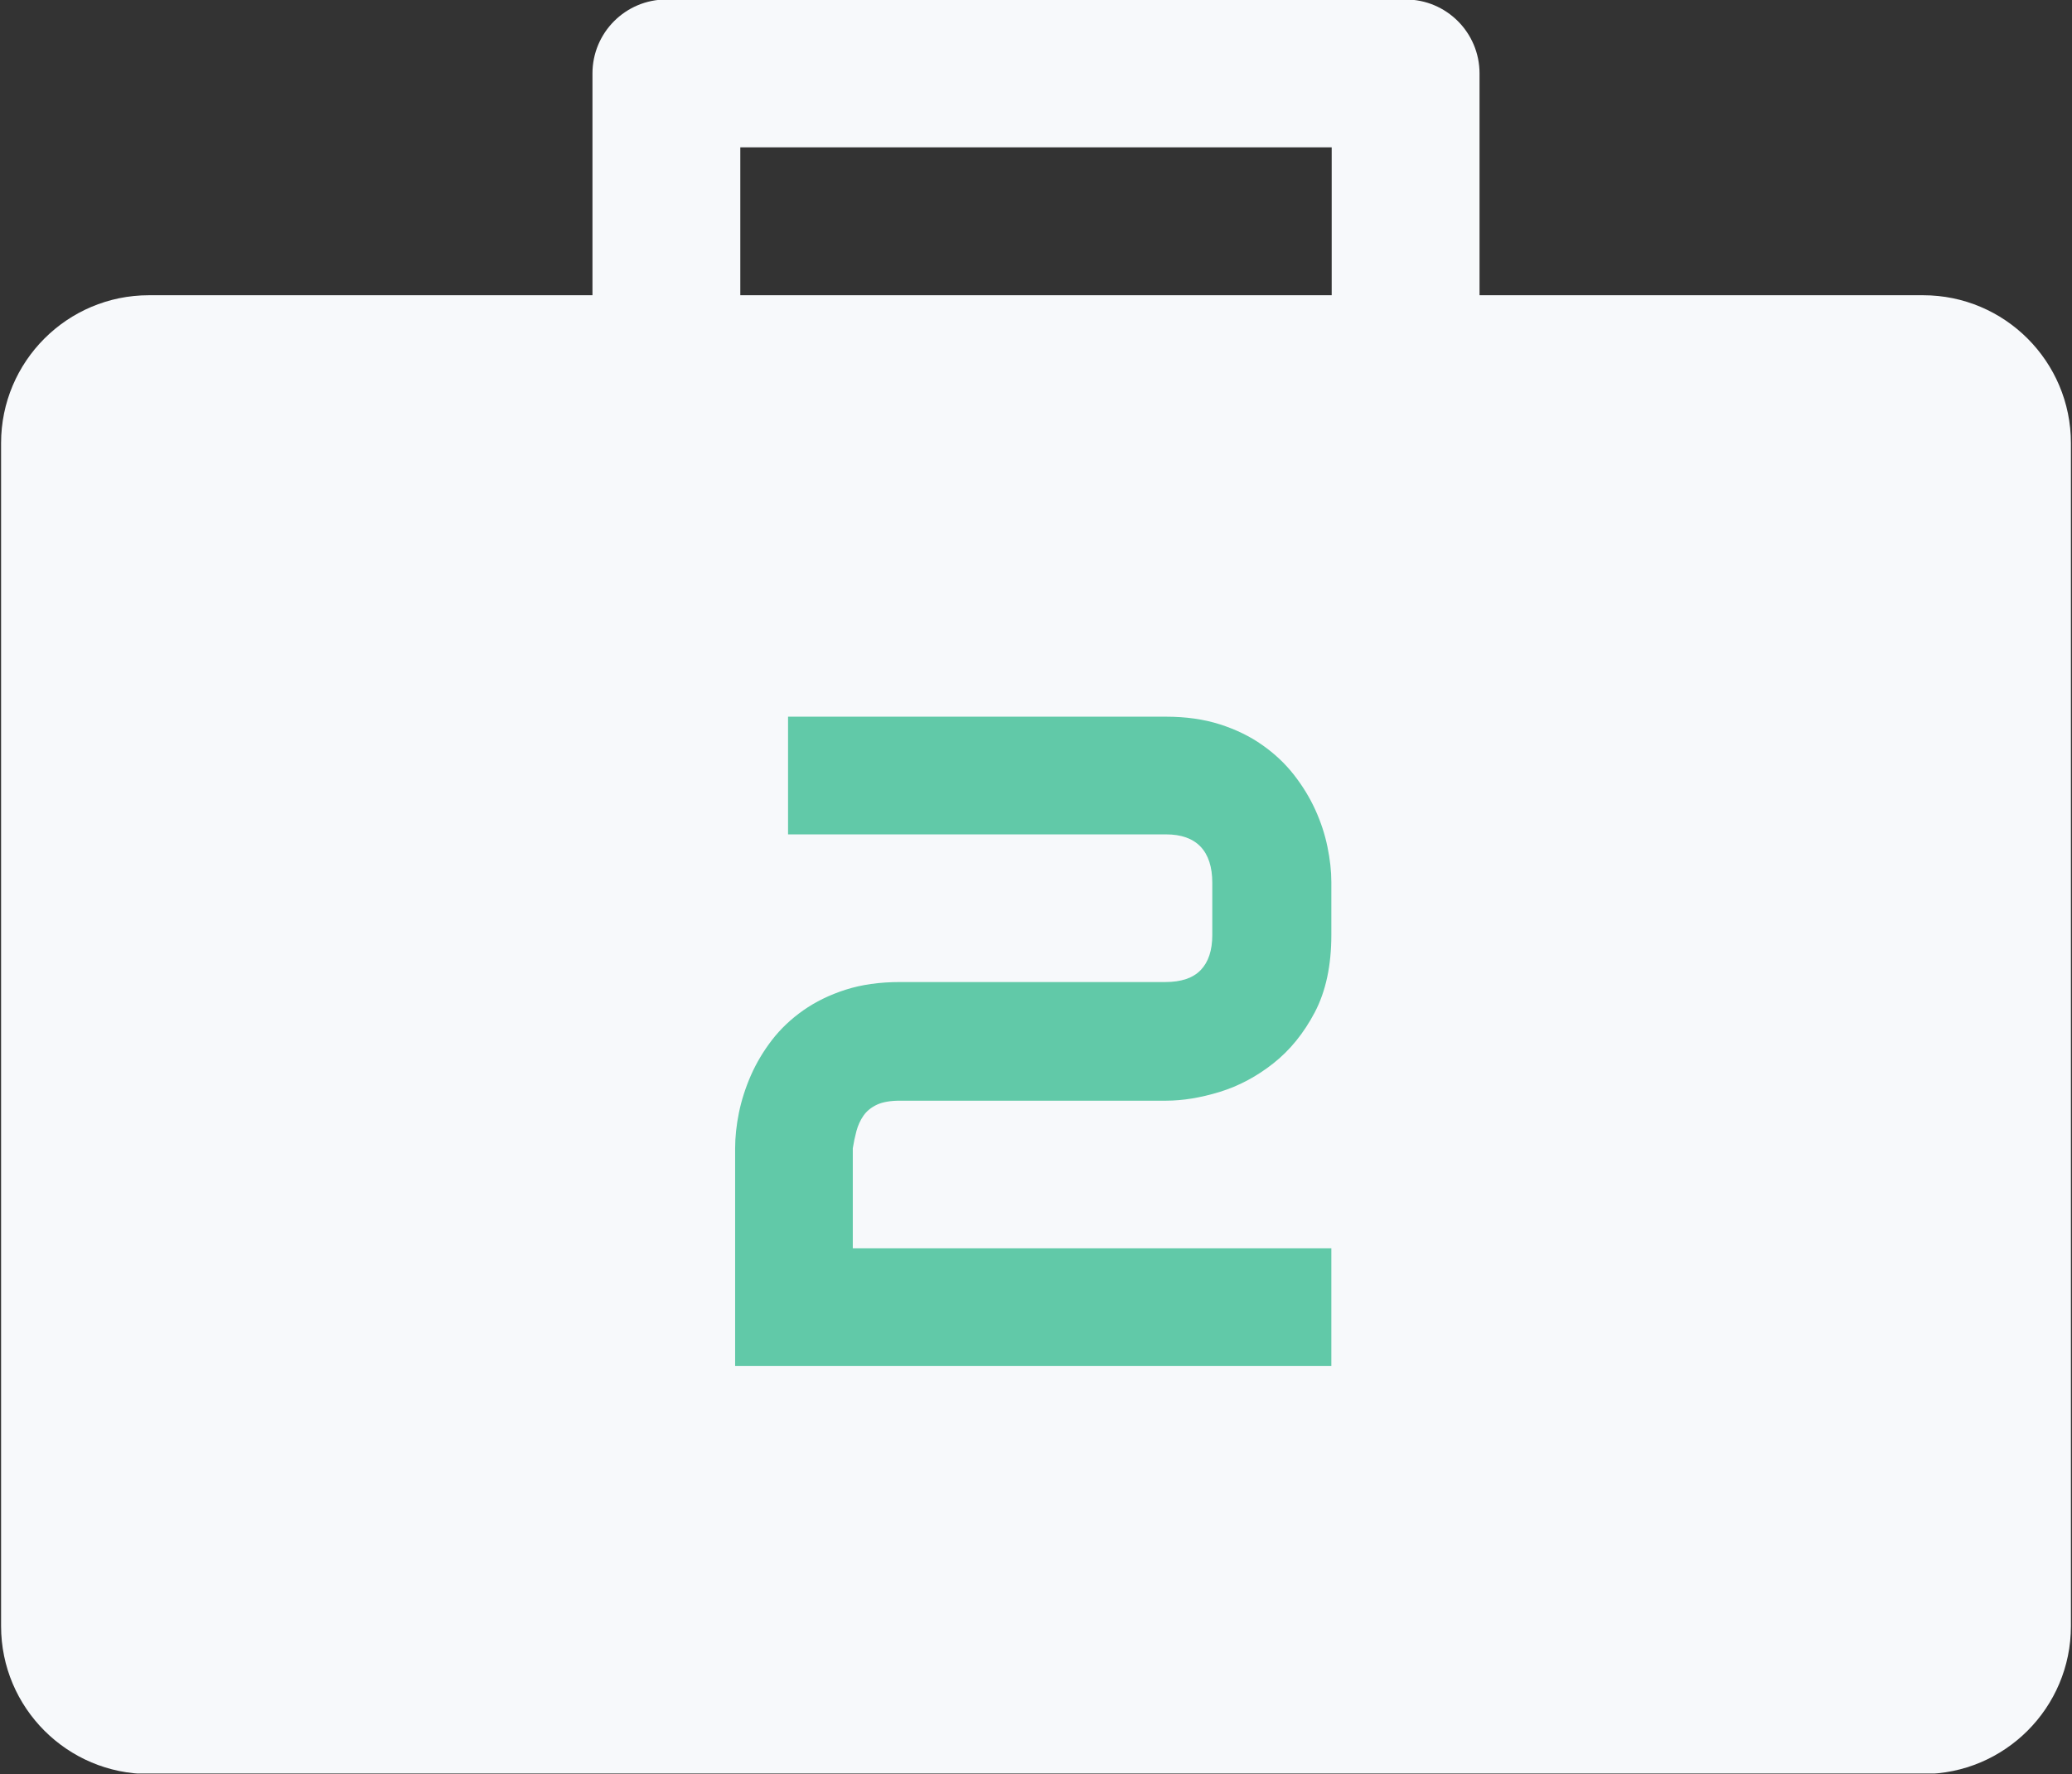 <svg xmlns="http://www.w3.org/2000/svg" xmlns:xlink="http://www.w3.org/1999/xlink" width="500" zoomAndPan="magnify" viewBox="0 0 375 321" height="428" preserveAspectRatio="xMidYMid meet" version="1.0"><rect x="0" y="0" width="375" height="321" fill="#333333" stroke="none"/><defs><g/><clipPath id="0dec472aab"><path d="M 0 0 L 375 0 L 375 320.906 L 0 320.906 Z M 0 0 " clip-rule="nonzero"/></clipPath></defs><g clip-path="url(#0dec472aab)"><path fill="#f7f9fb" d="M 348.047 53.422 L 267.773 53.422 L 267.773 13.285 C 267.773 5.898 261.781 -0.094 254.395 -0.094 L 120.605 -0.094 C 113.219 -0.094 107.227 5.898 107.227 13.285 L 107.227 53.422 L 26.953 53.422 C 12.184 53.422 0.195 65.41 0.195 80.18 L 0.195 294.242 C 0.195 309.012 12.184 321 26.953 321 L 348.047 321 C 362.816 321 374.805 309.012 374.805 294.242 L 374.805 80.18 C 374.805 65.41 362.816 53.422 348.047 53.422 Z M 133.984 26.664 L 241.016 26.664 L 241.016 53.422 L 133.984 53.422 Z M 133.984 26.664 " fill-opacity="1" fill-rule="nonzero"/></g><g fill="#61c9a8" fill-opacity="1"><g transform="translate(124.359, 247.182)"><g><path d="M 116.594 0 L 8.688 0 L 8.688 -39.406 C 8.688 -41.426 8.914 -43.57 9.375 -45.844 C 9.844 -48.113 10.566 -50.367 11.547 -52.609 C 12.535 -54.848 13.805 -56.977 15.359 -59 C 16.922 -61.02 18.805 -62.805 21.016 -64.359 C 23.234 -65.922 25.785 -67.164 28.672 -68.094 C 31.566 -69.02 34.848 -69.484 38.516 -69.484 L 86.531 -69.484 C 89.426 -69.484 91.566 -70.207 92.953 -71.656 C 94.348 -73.102 95.047 -75.219 95.047 -78 L 95.047 -87.422 C 95.047 -90.316 94.336 -92.504 92.922 -93.984 C 91.504 -95.461 89.426 -96.203 86.688 -96.203 L 18.266 -96.203 L 18.266 -117.5 L 86.688 -117.5 C 90.289 -117.5 93.539 -117.035 96.438 -116.109 C 99.332 -115.18 101.883 -113.938 104.094 -112.375 C 106.312 -110.82 108.211 -109.035 109.797 -107.016 C 111.379 -104.992 112.676 -102.875 113.688 -100.656 C 114.695 -98.445 115.43 -96.207 115.891 -93.938 C 116.359 -91.676 116.594 -89.562 116.594 -87.594 L 116.594 -78 C 116.594 -72.488 115.598 -67.832 113.609 -64.031 C 111.617 -60.238 109.117 -57.156 106.109 -54.781 C 103.109 -52.406 99.875 -50.68 96.406 -49.609 C 92.938 -48.547 89.695 -48.016 86.688 -48.016 L 38.516 -48.016 C 36.766 -48.016 35.367 -47.77 34.328 -47.281 C 33.297 -46.789 32.492 -46.133 31.922 -45.312 C 31.348 -44.488 30.922 -43.555 30.641 -42.516 C 30.367 -41.484 30.148 -40.445 29.984 -39.406 L 29.984 -21.297 L 116.594 -21.297 Z M 116.594 0 "/></g></g></g></svg>
